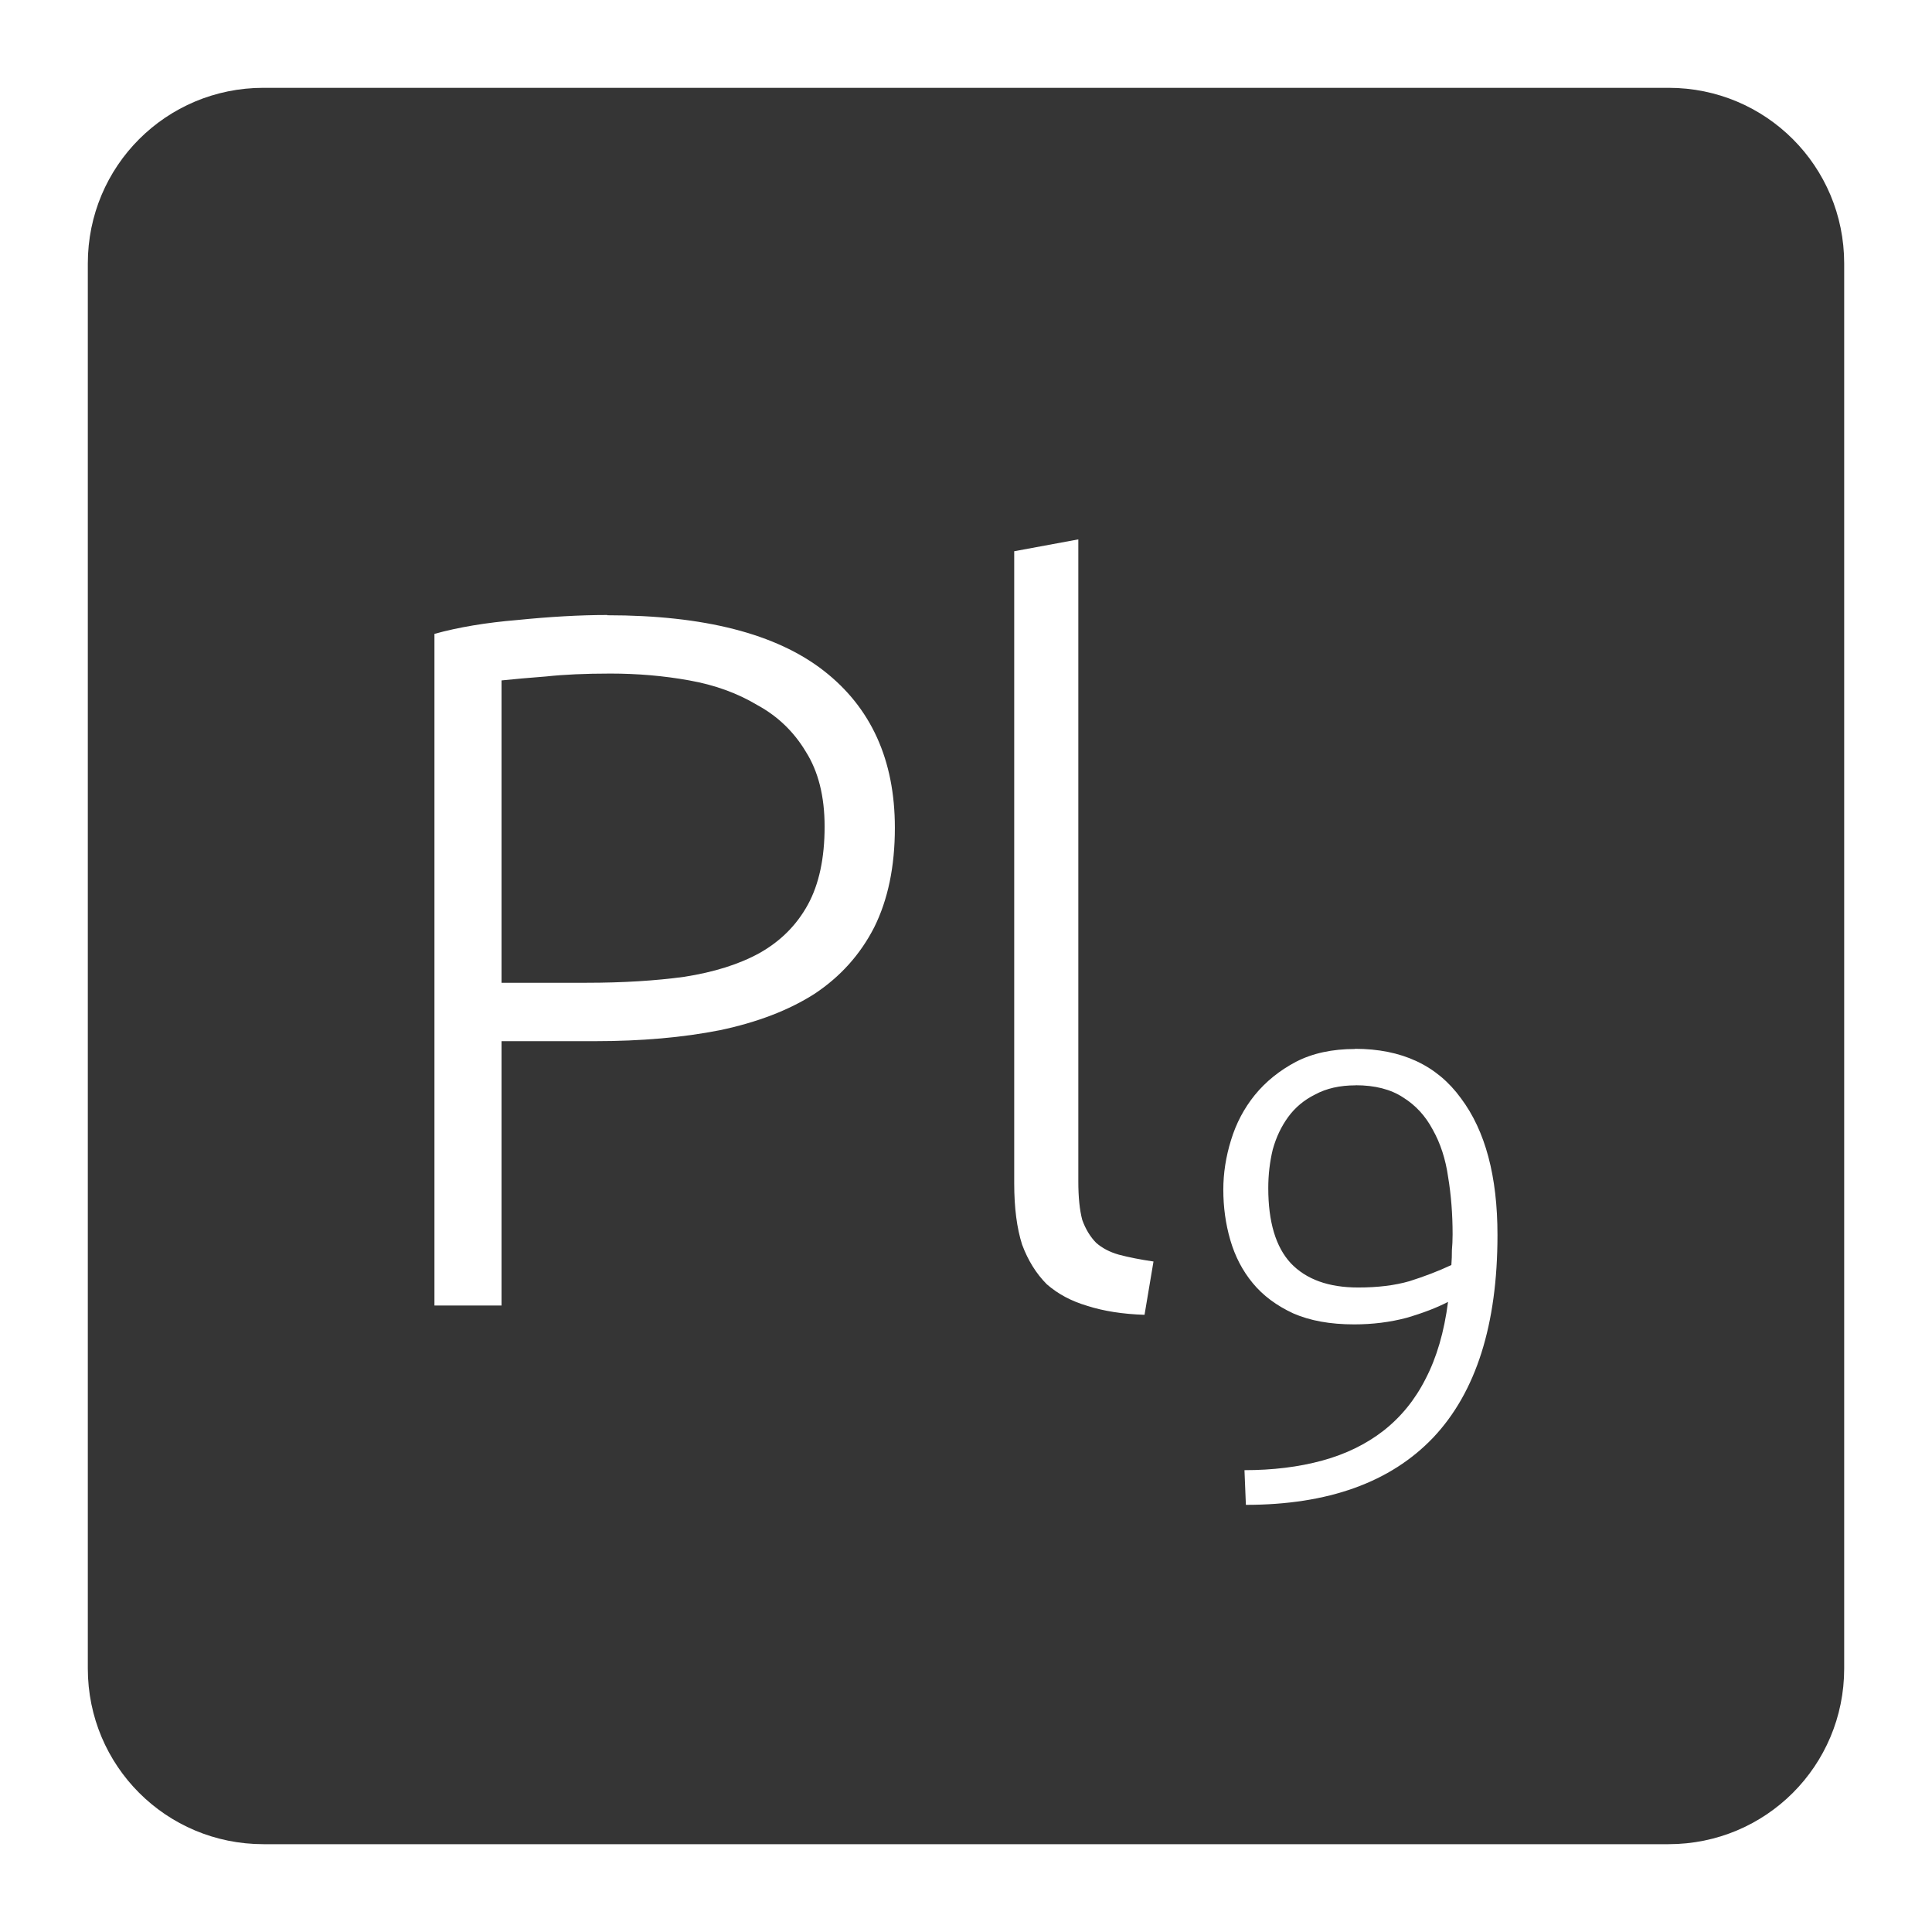 <svg xmlns="http://www.w3.org/2000/svg" viewBox="0 0 22 22">
 <path d="m 3 1 c -1.108 0 -2 0.892 -2 2 l 0 16 c 0 1.108 0.892 2 2 2 l 16 0 c 1.108 0 2 -0.892 2 -2 l 0 -16 c 0 -1.108 -0.892 -2 -2 -2 l -16 0 z m 9.279 5.141 l 0 7.313 c 0 0.18 0.015 0.325 0.045 0.438 c 0.038 0.105 0.091 0.192 0.158 0.26 c 0.068 0.06 0.153 0.105 0.258 0.135 c 0.113 0.03 0.245 0.056 0.395 0.078 l -0.102 0.607 c -0.248 -0.008 -0.465 -0.042 -0.652 -0.102 c -0.18 -0.053 -0.333 -0.134 -0.461 -0.246 c -0.12 -0.12 -0.214 -0.271 -0.281 -0.451 c -0.06 -0.188 -0.09 -0.42 -0.09 -0.697 l 0 -7.199 l 0.73 -0.135 z m -5.363 0.865 c 1.103 0 1.923 0.211 2.463 0.631 c 0.54 0.42 0.811 1.017 0.811 1.789 c 0 0.443 -0.079 0.82 -0.236 1.135 c -0.158 0.308 -0.383 0.559 -0.676 0.754 c -0.293 0.188 -0.653 0.326 -1.08 0.416 c -0.42 0.083 -0.895 0.125 -1.428 0.125 l -1.059 0 l 0 3.01 l -0.764 0 l 0 -7.648 c 0.27 -0.075 0.585 -0.128 0.945 -0.158 c 0.368 -0.037 0.708 -0.057 1.023 -0.057 z m 0.033 0.664 c -0.285 0 -0.528 0.011 -0.73 0.033 c -0.195 0.015 -0.365 0.03 -0.508 0.045 l 0 3.443 l 0.969 0 c 0.412 0 0.783 -0.023 1.113 -0.068 c 0.337 -0.053 0.623 -0.142 0.855 -0.27 c 0.24 -0.135 0.423 -0.318 0.551 -0.551 c 0.127 -0.232 0.191 -0.529 0.191 -0.889 c 0 -0.345 -0.072 -0.63 -0.215 -0.855 c -0.135 -0.225 -0.318 -0.402 -0.551 -0.529 c -0.225 -0.135 -0.483 -0.229 -0.775 -0.281 c -0.293 -0.053 -0.593 -0.078 -0.9 -0.078 z m 8.48 4.273 c 0.531 0 0.934 0.187 1.207 0.563 c 0.278 0.371 0.416 0.889 0.416 1.557 c 0 1.019 -0.243 1.788 -0.73 2.305 c -0.487 0.512 -1.199 0.768 -2.135 0.768 l -0.016 -0.395 c 0.322 0 0.617 -0.036 0.885 -0.109 c 0.268 -0.073 0.5 -0.187 0.695 -0.338 c 0.2 -0.156 0.361 -0.353 0.482 -0.592 c 0.127 -0.244 0.212 -0.536 0.256 -0.877 c -0.132 0.068 -0.289 0.128 -0.475 0.182 c -0.185 0.049 -0.384 0.074 -0.594 0.074 c -0.273 0 -0.503 -0.042 -0.693 -0.125 c -0.19 -0.088 -0.344 -0.202 -0.461 -0.344 c -0.117 -0.141 -0.202 -0.305 -0.256 -0.49 c -0.054 -0.185 -0.08 -0.376 -0.08 -0.576 c 0 -0.185 0.029 -0.374 0.088 -0.564 c 0.058 -0.19 0.148 -0.361 0.27 -0.512 c 0.127 -0.156 0.284 -0.281 0.469 -0.379 c 0.19 -0.098 0.414 -0.146 0.672 -0.146 z m 0.008 0.416 c -0.18 0 -0.334 0.035 -0.461 0.104 c -0.127 0.063 -0.229 0.149 -0.307 0.256 c -0.078 0.107 -0.137 0.23 -0.176 0.371 c -0.034 0.141 -0.051 0.288 -0.051 0.439 c 0 0.385 0.085 0.67 0.256 0.855 c 0.176 0.185 0.431 0.277 0.768 0.277 c 0.224 0 0.418 -0.024 0.584 -0.072 c 0.171 -0.054 0.33 -0.115 0.477 -0.184 c 0.005 -0.059 0.006 -0.114 0.006 -0.168 c 0.005 -0.054 0.008 -0.113 0.008 -0.182 c 0 -0.229 -0.017 -0.448 -0.051 -0.652 c -0.029 -0.205 -0.088 -0.385 -0.176 -0.541 c -0.083 -0.156 -0.195 -0.277 -0.336 -0.365 c -0.141 -0.093 -0.322 -0.139 -0.541 -0.139 z" style="fill:#353535;fill-opacity:1"/>
</svg>
